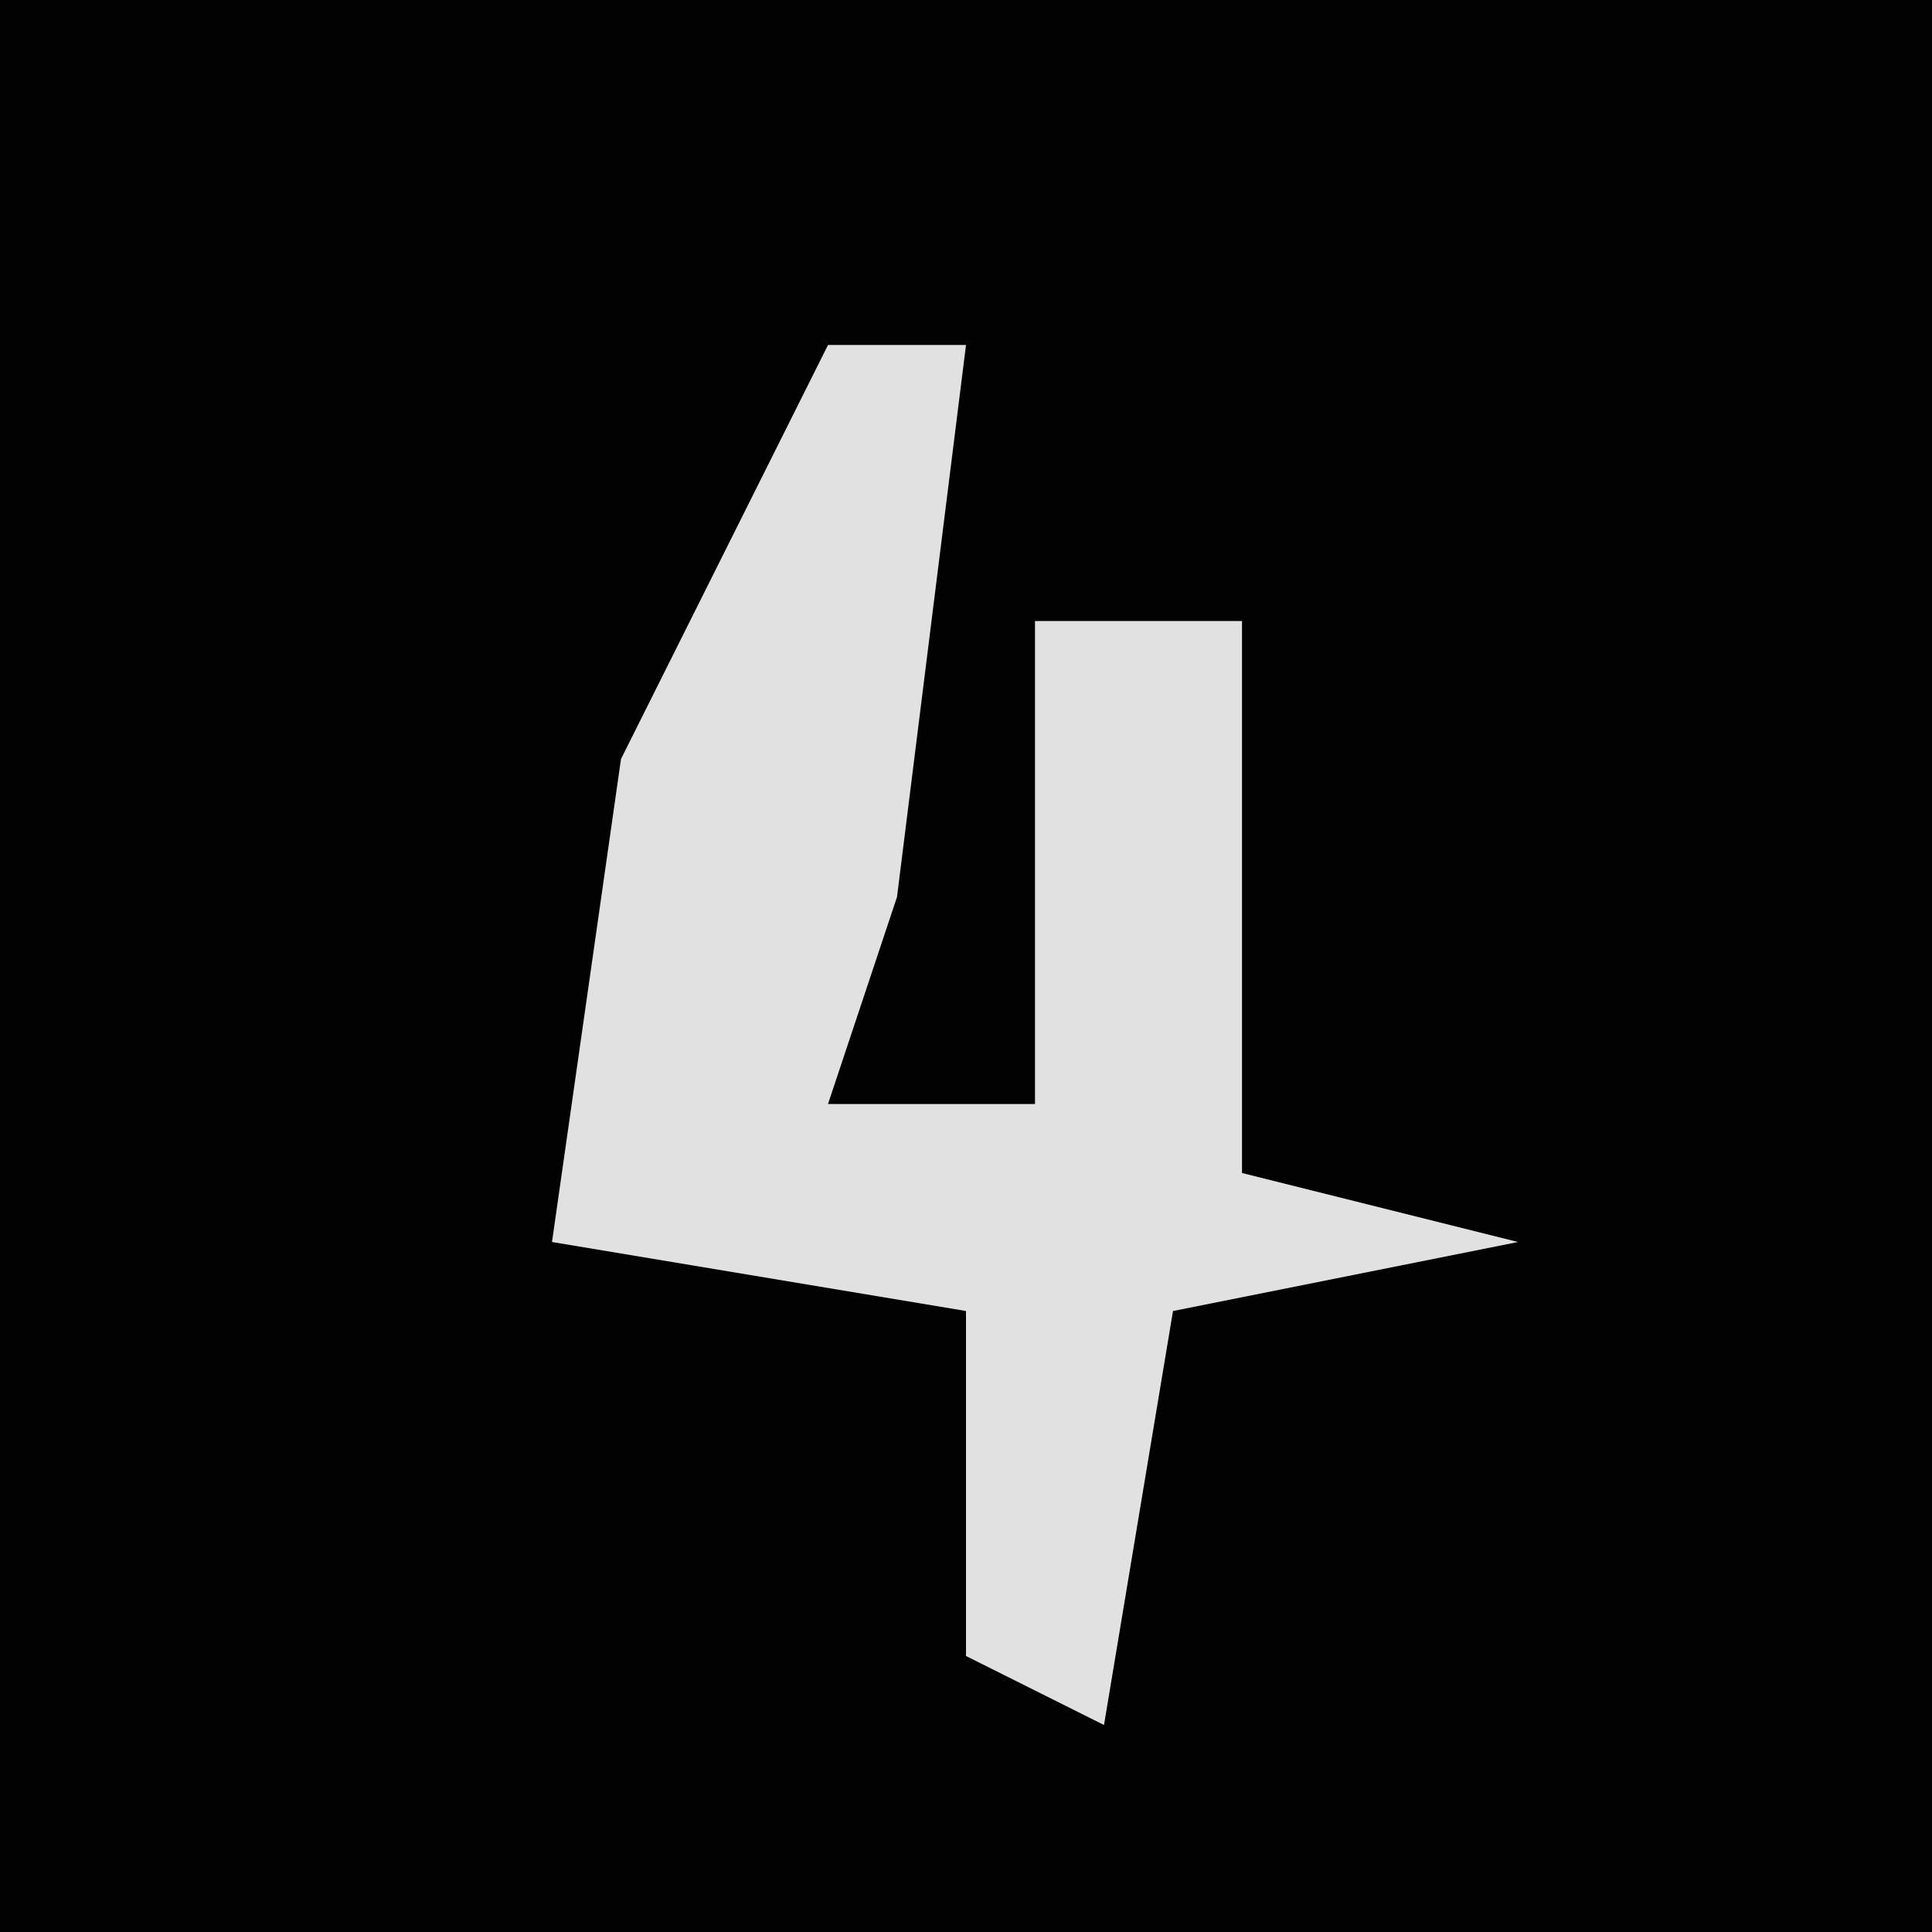 <?xml version="1.0" encoding="UTF-8"?>
<svg version="1.1" xmlns="http://www.w3.org/2000/svg" width="28" height="28">
<path d="M0,0 L28,0 L28,28 L0,28 Z " fill="#020202" transform="translate(0,0)"/>
<path d="M0,0 L2,0 L1,8 L0,11 L3,11 L3,4 L6,4 L6,12 L10,13 L5,14 L4,20 L2,19 L2,14 L-4,13 L-3,6 Z " fill="#E1E1E1" transform="translate(12,5)"/>
</svg>
